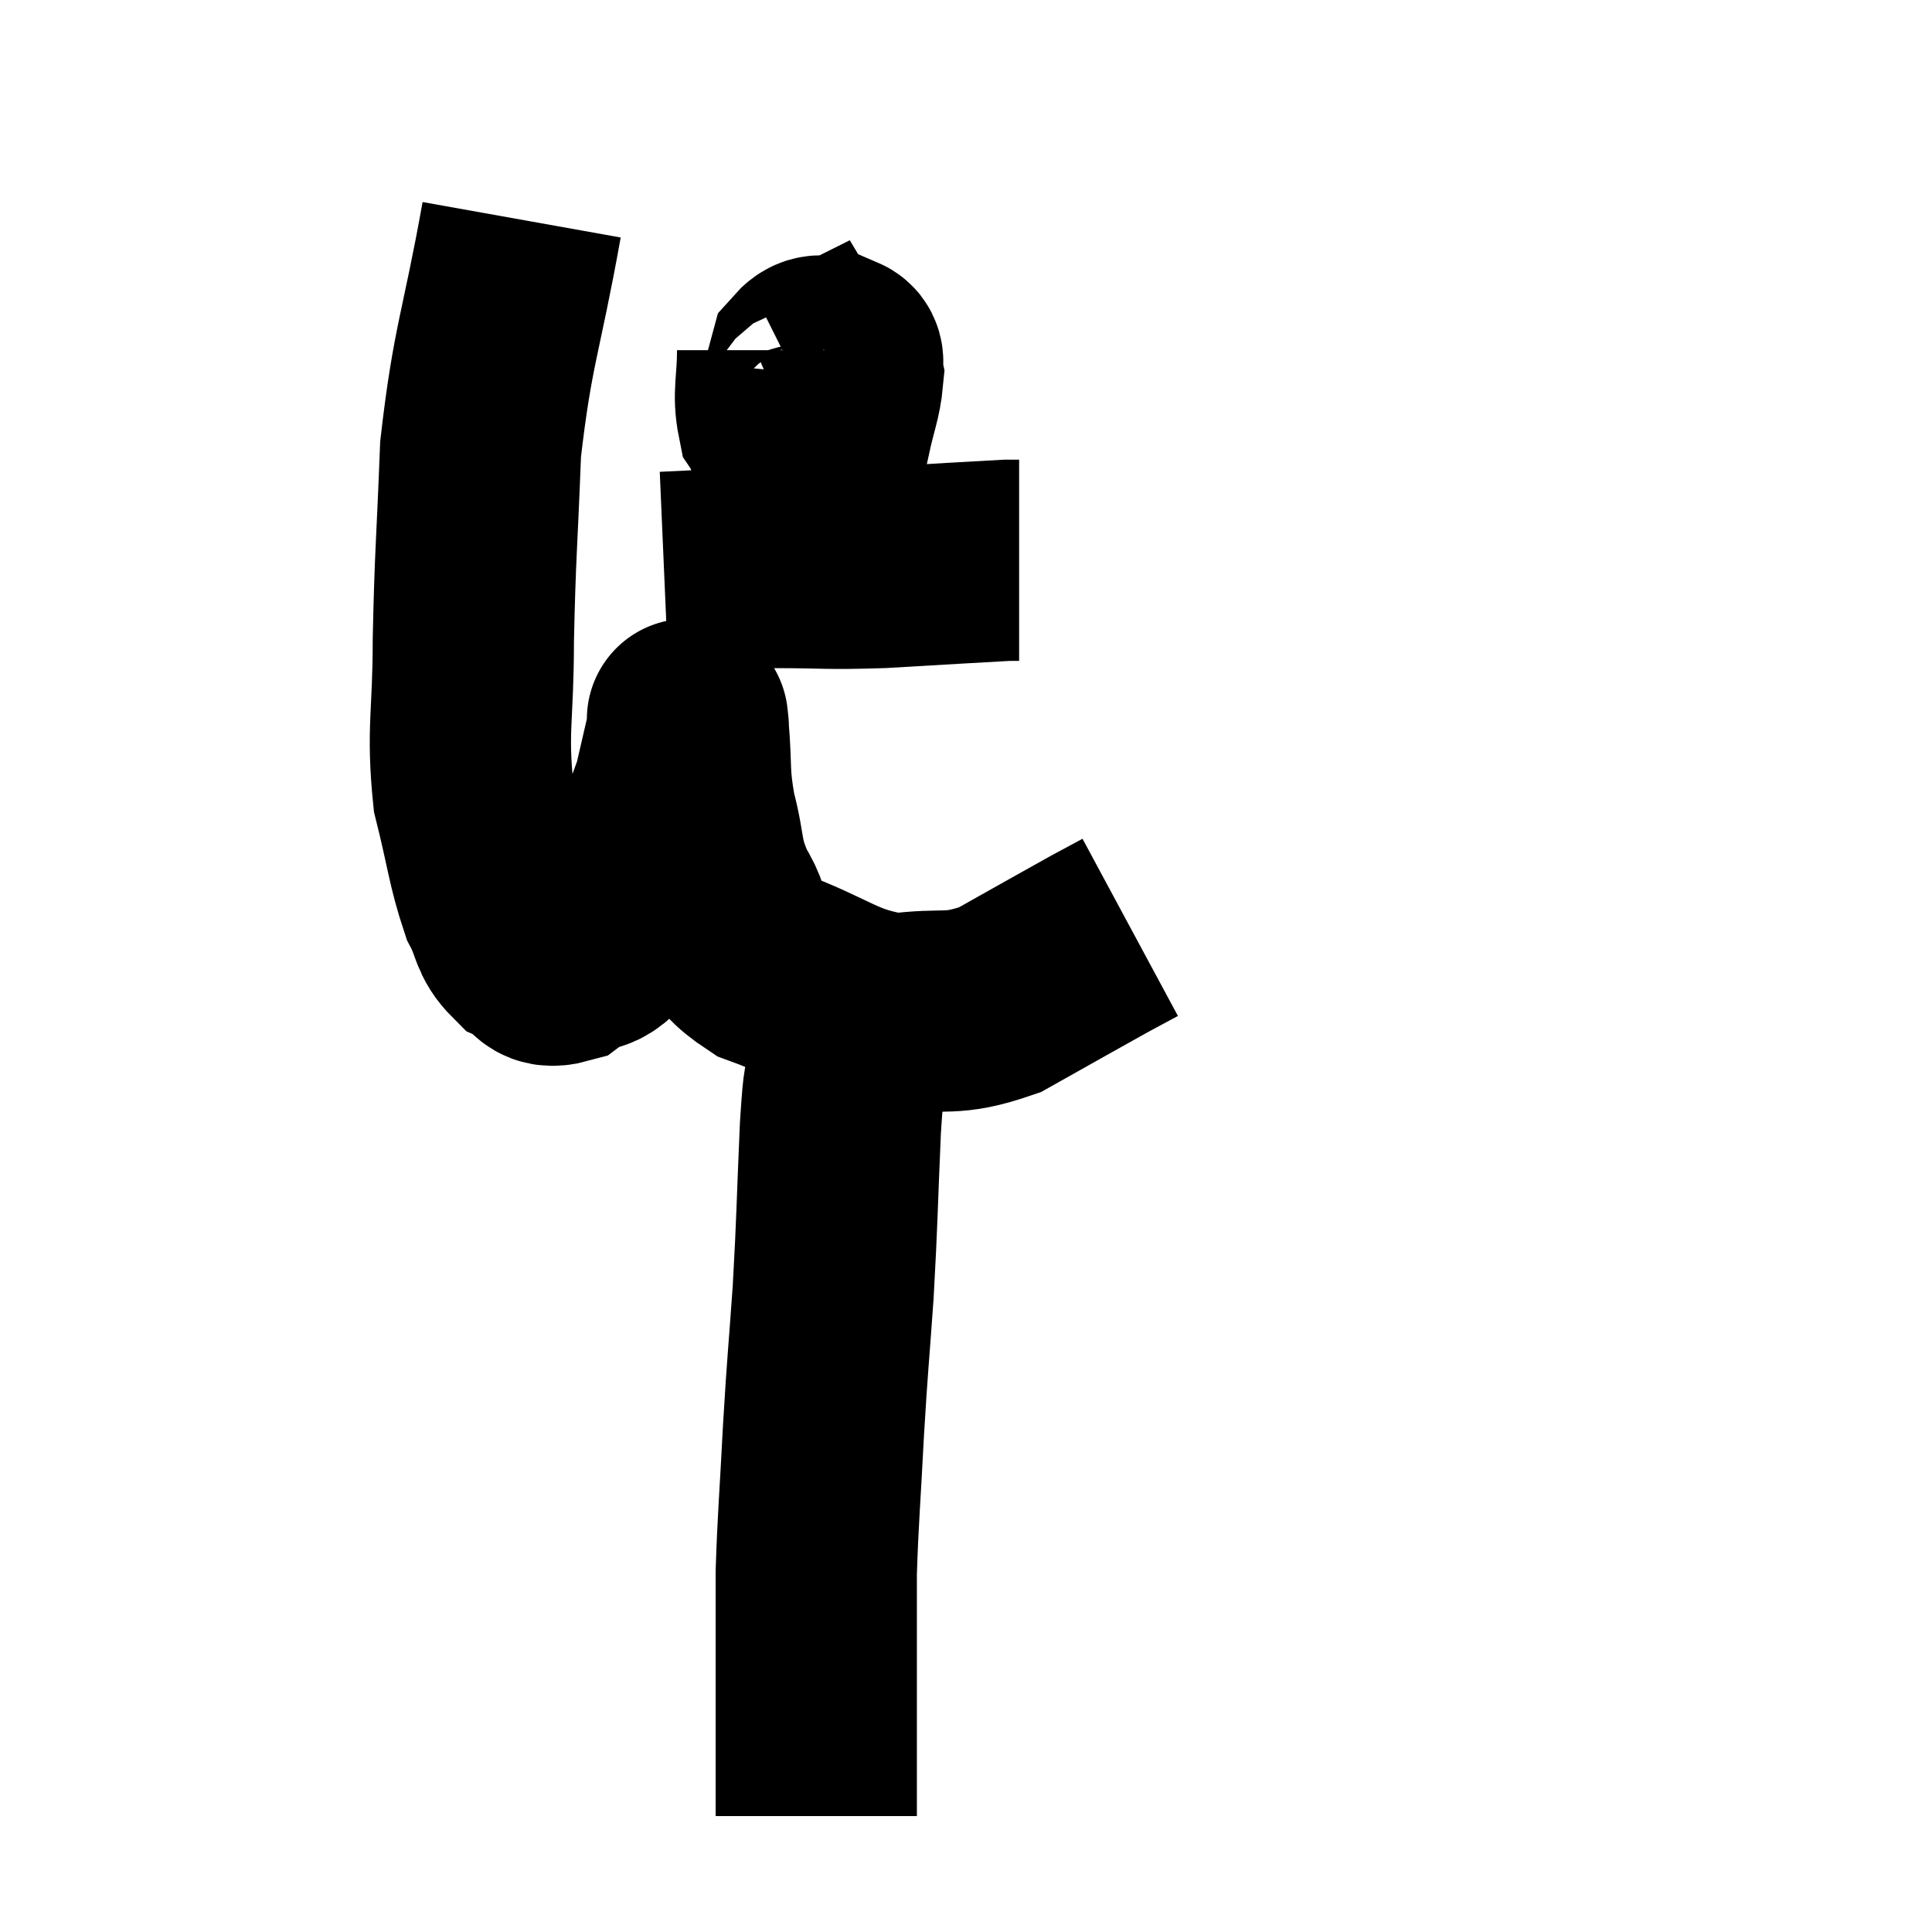 <svg width="48" height="48" viewBox="0 0 48 48" xmlns="http://www.w3.org/2000/svg"><path d="M 12.96 5.46 C 12.45 8.31, 12.24 8.55, 11.94 11.16 C 11.85 13.53, 11.805 13.755, 11.76 15.9 C 11.76 17.82, 11.595 18.12, 11.76 19.74 C 12.09 21.06, 12.105 21.435, 12.42 22.38 C 12.72 22.95, 12.63 23.13, 13.02 23.52 C 13.5 23.73, 13.38 24.105, 13.98 23.94 C 14.7 23.4, 14.73 23.94, 15.42 22.86 C 16.08 21.24, 16.32 20.82, 16.74 19.62 C 16.92 18.84, 17.01 18.45, 17.1 18.06 C 17.1 18.06, 17.1 18.045, 17.1 18.06 C 17.1 18.09, 17.055 17.58, 17.1 18.12 C 17.19 19.17, 17.1 19.185, 17.28 20.22 C 17.55 21.24, 17.4 21.315, 17.82 22.26 C 18.39 23.13, 17.85 23.265, 18.96 24 C 20.61 24.6, 20.79 24.99, 22.26 25.2 C 23.55 25.02, 23.58 25.275, 24.84 24.84 C 26.07 24.15, 26.49 23.91, 27.3 23.46 C 27.69 23.25, 27.885 23.145, 28.08 23.04 L 28.08 23.04" fill="none" stroke="black" stroke-width="5"></path><path d="M 19.32 8.7 C 19.32 9.54, 19.2 9.78, 19.32 10.38 C 19.56 10.74, 19.47 11.01, 19.8 11.1 C 20.22 10.92, 20.355 11.175, 20.64 10.74 C 20.79 10.05, 20.895 9.84, 20.94 9.36 C 20.88 9.09, 21.03 8.91, 20.82 8.82 C 20.46 8.91, 20.34 8.73, 20.1 9 C 19.98 9.45, 19.92 9.63, 19.86 9.9 C 19.86 9.99, 19.785 10.05, 19.86 10.08 C 20.01 10.05, 20.085 10.23, 20.16 10.02 C 20.16 9.63, 20.25 9.39, 20.16 9.24 L 19.8 9.42" fill="none" stroke="black" stroke-width="5"></path><path d="M 16.5 14.22 C 17.88 14.16, 17.91 14.13, 19.26 14.1 C 20.58 14.1, 20.46 14.145, 21.9 14.1 C 23.46 14.01, 24.165 13.965, 25.02 13.92 C 25.17 13.92, 25.245 13.92, 25.32 13.92 L 25.32 13.92" fill="none" stroke="black" stroke-width="5"></path><path d="M 21.18 24.42 C 21.21 24.78, 21.27 24.645, 21.24 25.14 C 21.15 25.77, 21.15 25.68, 21.06 26.4 C 20.97 27.21, 20.97 26.595, 20.88 28.02 C 20.79 30.06, 20.805 30.225, 20.7 32.1 C 20.58 33.81, 20.565 33.78, 20.46 35.52 C 20.37 37.29, 20.325 37.68, 20.28 39.06 C 20.28 40.05, 20.28 40.08, 20.28 41.04 C 20.28 41.97, 20.28 42.075, 20.28 42.9 C 20.28 43.62, 20.28 43.785, 20.28 44.34 C 20.28 44.73, 20.28 44.925, 20.28 45.12 C 20.28 45.12, 20.28 45.12, 20.28 45.12 L 20.28 45.12" fill="none" stroke="black" stroke-width="5"></path></svg>